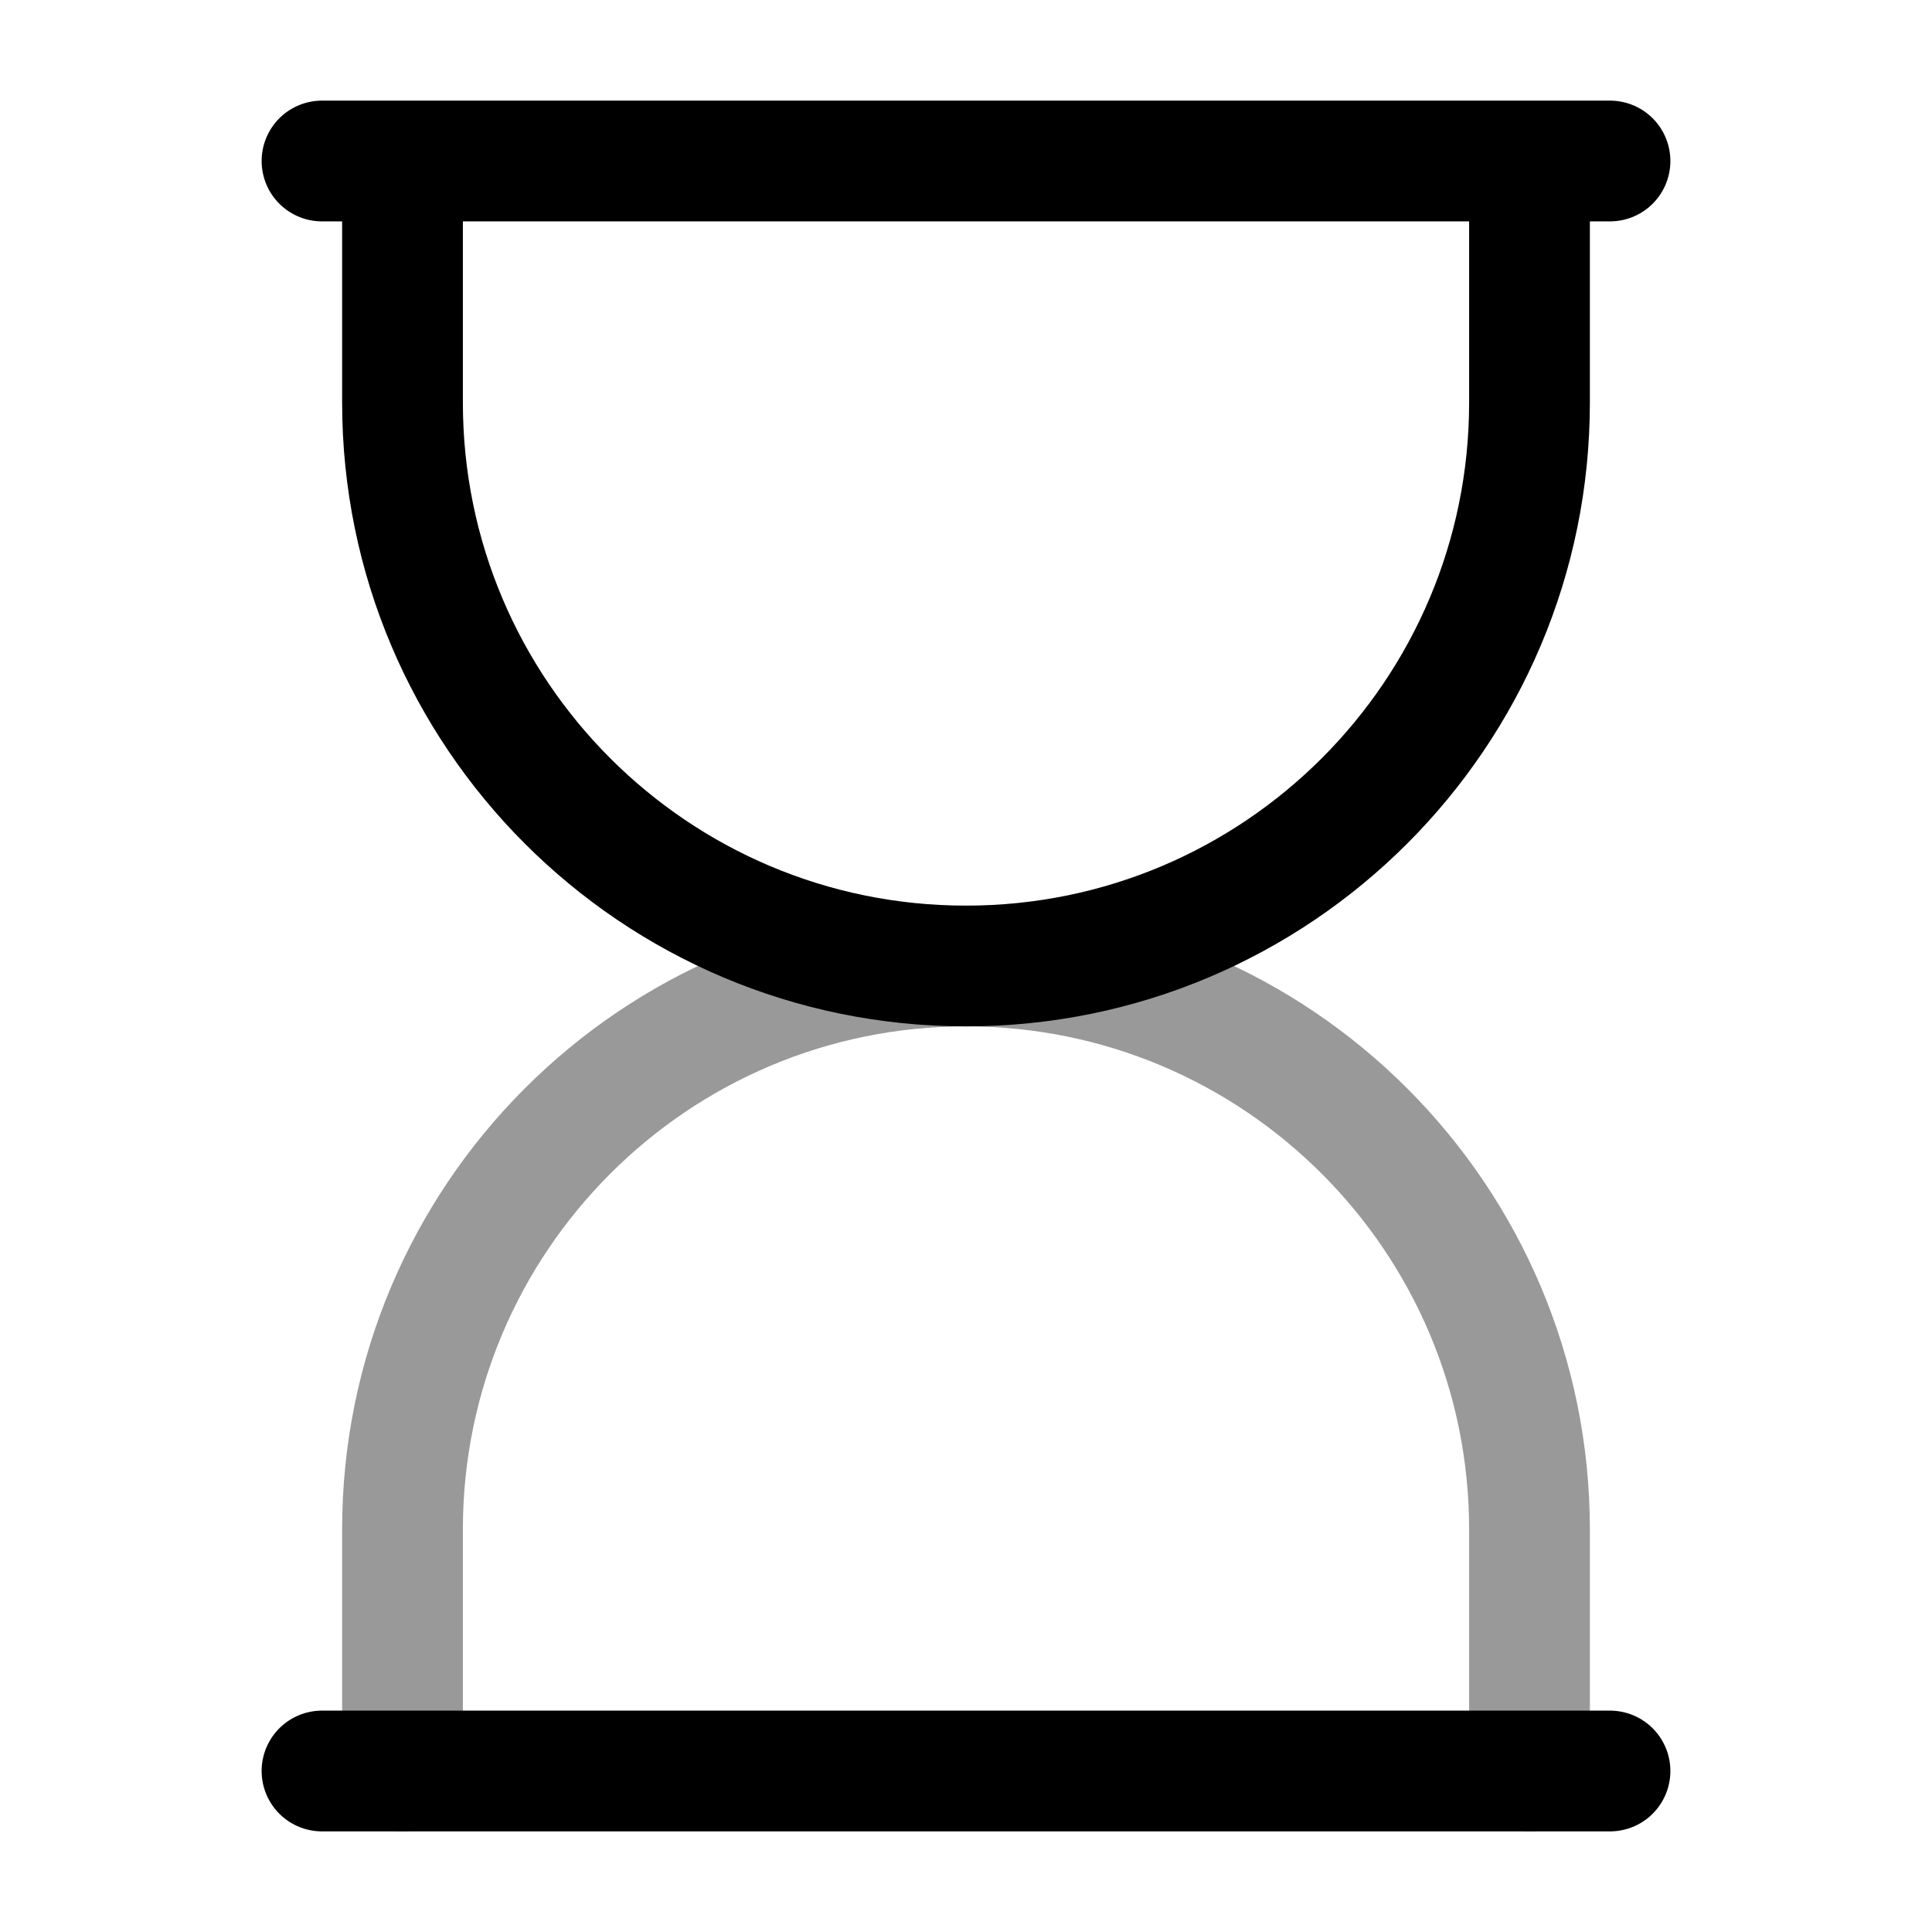 <svg width="24" height="24" viewBox="0 0 24 24" fill="none" xmlns="http://www.w3.org/2000/svg">
<path d="M19 2V5C19 8.866 15.866 12 12 12C8.134 12 5 8.866 5 5V2" stroke="currentColor" stroke-width="1.5"/>
<path d="M4 2H20M20 22H4" stroke="currentColor" stroke-width="1.5" stroke-linecap="round"/>
<path opacity="0.4" d="M19 22V19C19 15.134 15.866 12 12 12C8.134 12 5 15.134 5 19V22" stroke="currentColor" stroke-width="1.5" stroke-linecap="round" stroke-linejoin="round"/>
</svg>
